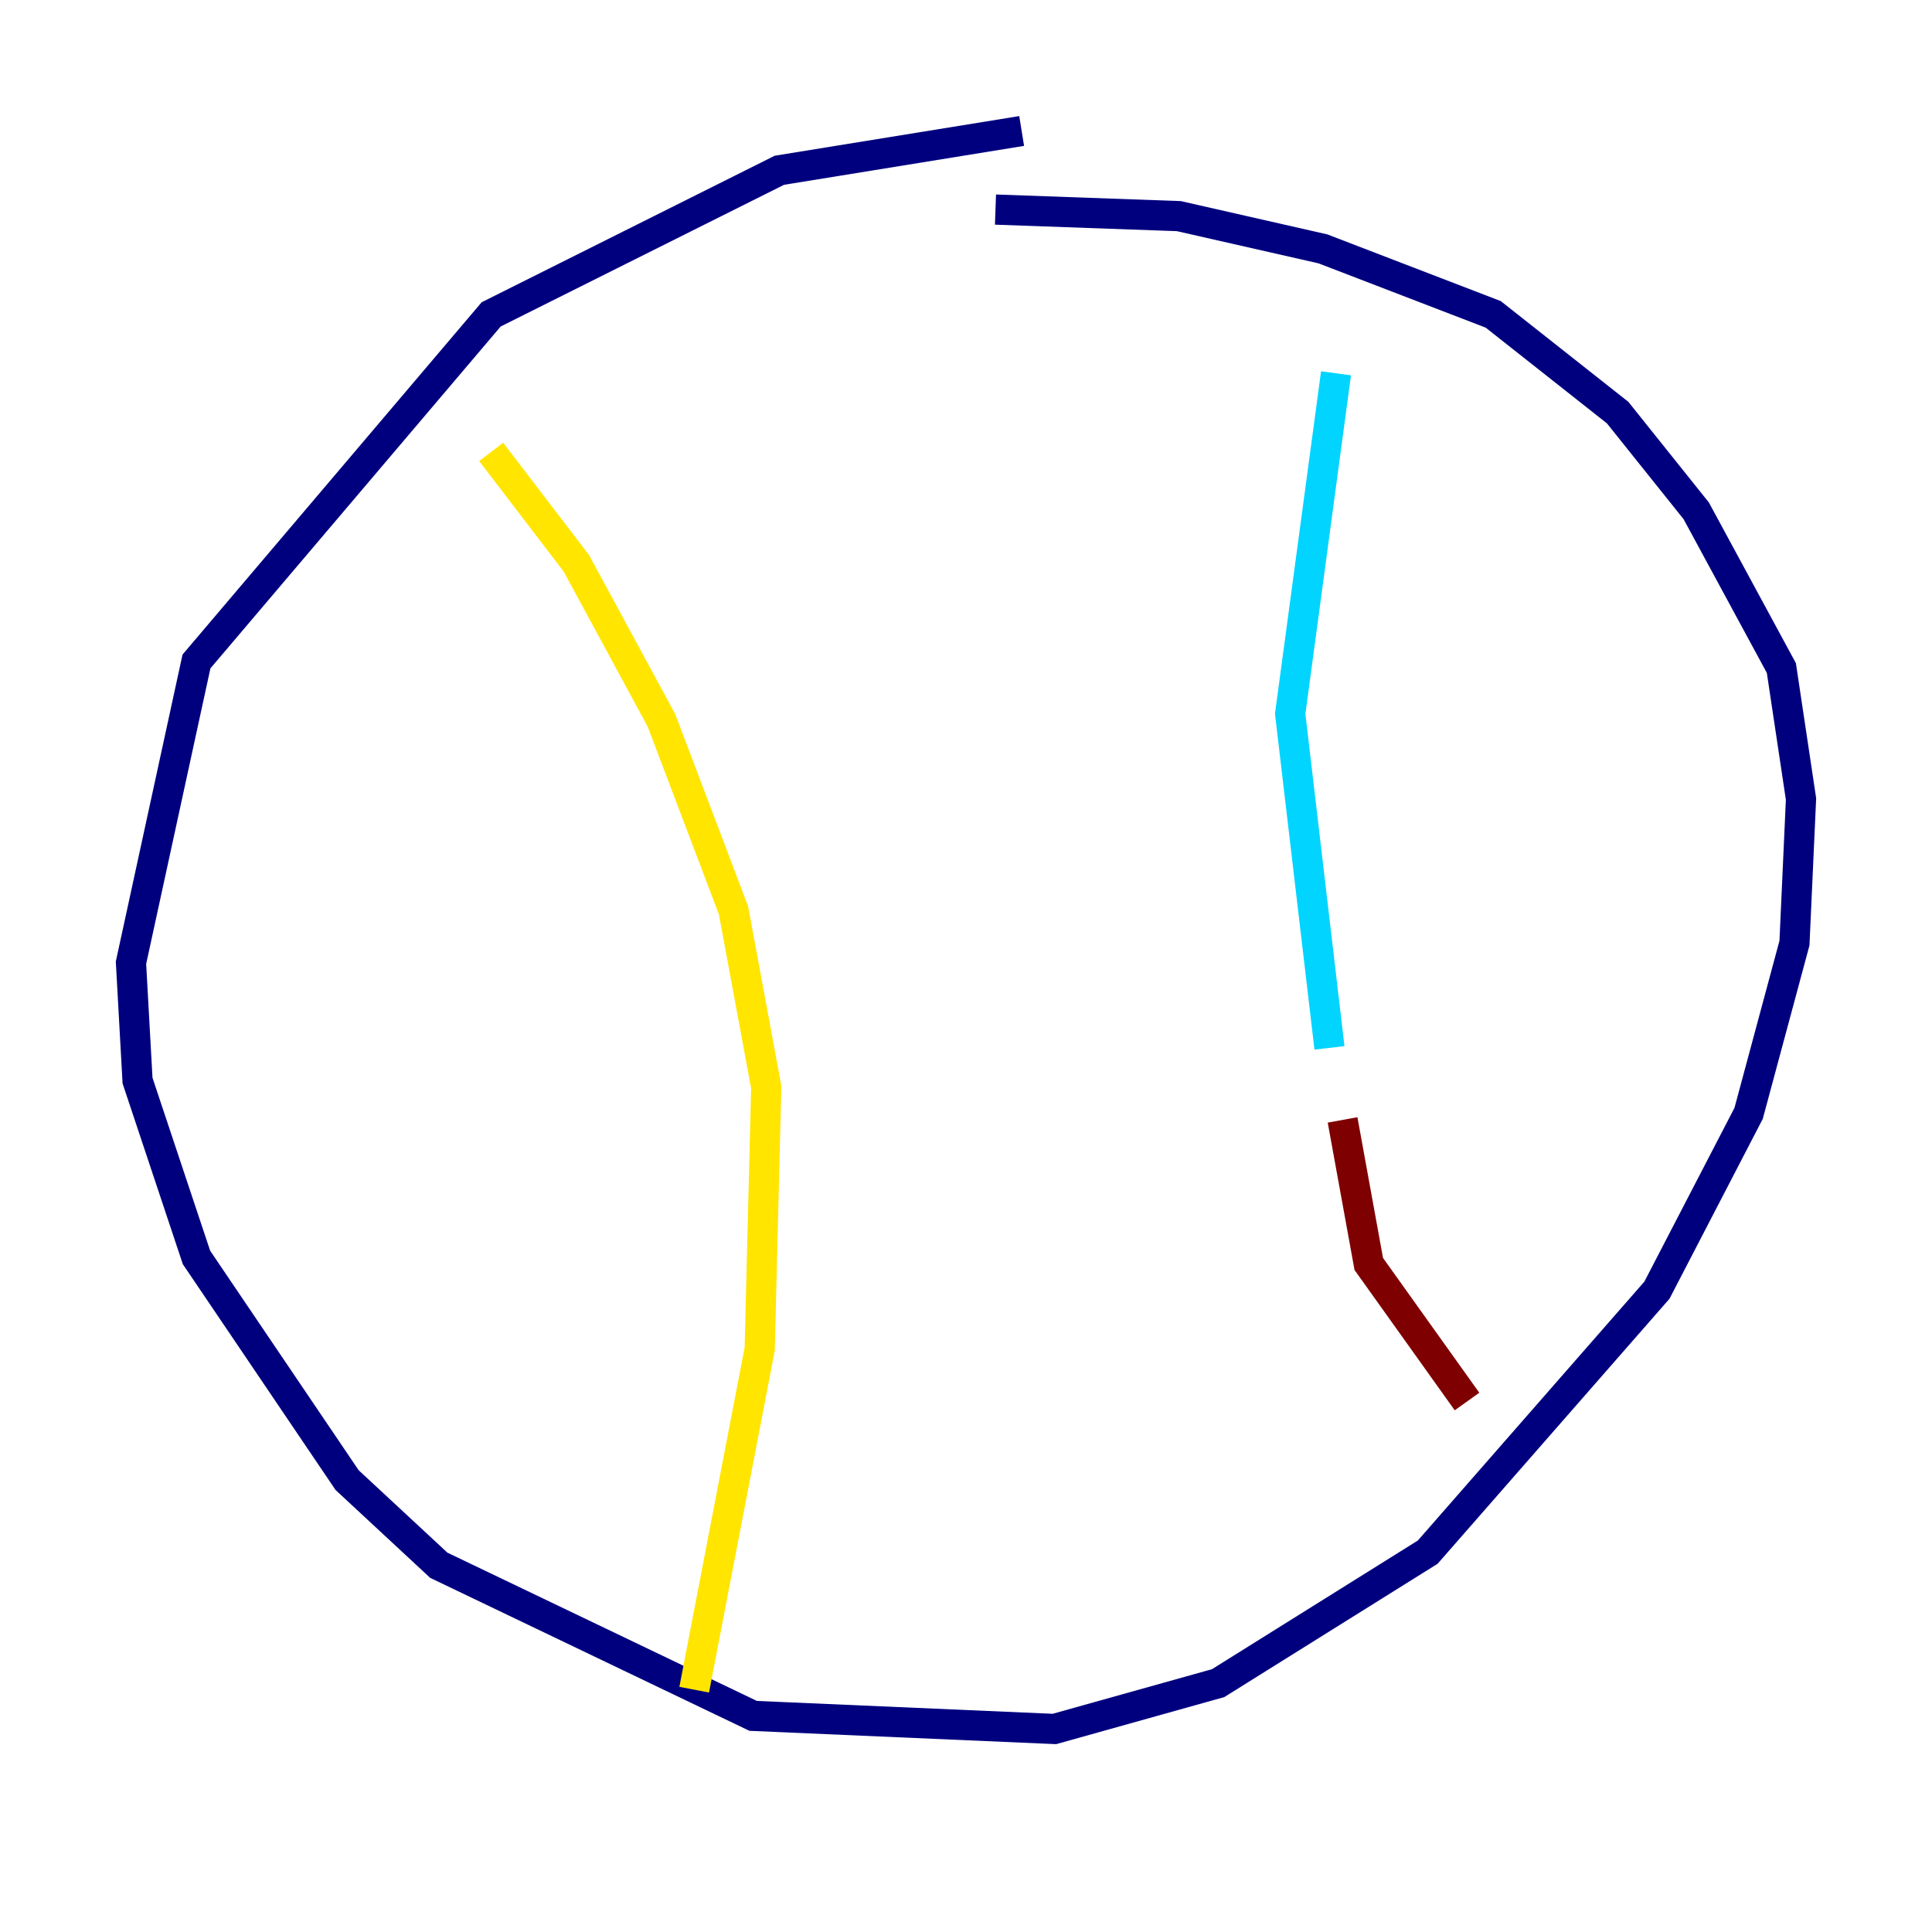 <?xml version="1.0" encoding="utf-8" ?>
<svg baseProfile="tiny" height="128" version="1.2" viewBox="0,0,128,128" width="128" xmlns="http://www.w3.org/2000/svg" xmlns:ev="http://www.w3.org/2001/xml-events" xmlns:xlink="http://www.w3.org/1999/xlink"><defs /><polyline fill="none" points="67.688,8.678 51.634,11.281 32.542,20.827 13.017,43.824 8.678,63.783 9.112,71.593 13.017,83.308 22.997,98.061 29.071,103.702 49.898,113.681 69.858,114.549 80.705,111.512 94.59,102.834 109.776,85.478 115.851,73.763 118.888,62.481 119.322,52.936 118.02,44.258 112.38,33.844 107.173,27.336 98.929,20.827 87.647,16.488 78.102,14.319 65.953,13.885" stroke="#00007f" stroke-width="2" /><polyline fill="none" points="88.515,24.732 85.478,47.295 88.081,69.424" stroke="#00d4ff" stroke-width="2" /><polyline fill="none" points="32.542,29.939 38.183,37.315 43.824,47.729 48.597,60.312 50.766,72.027 50.332,89.383 45.993,111.946" stroke="#ffe500" stroke-width="2" /><polyline fill="none" points="88.949,74.197 90.685,83.742 97.193,92.854" stroke="#7f0000" stroke-width="2" /></svg>